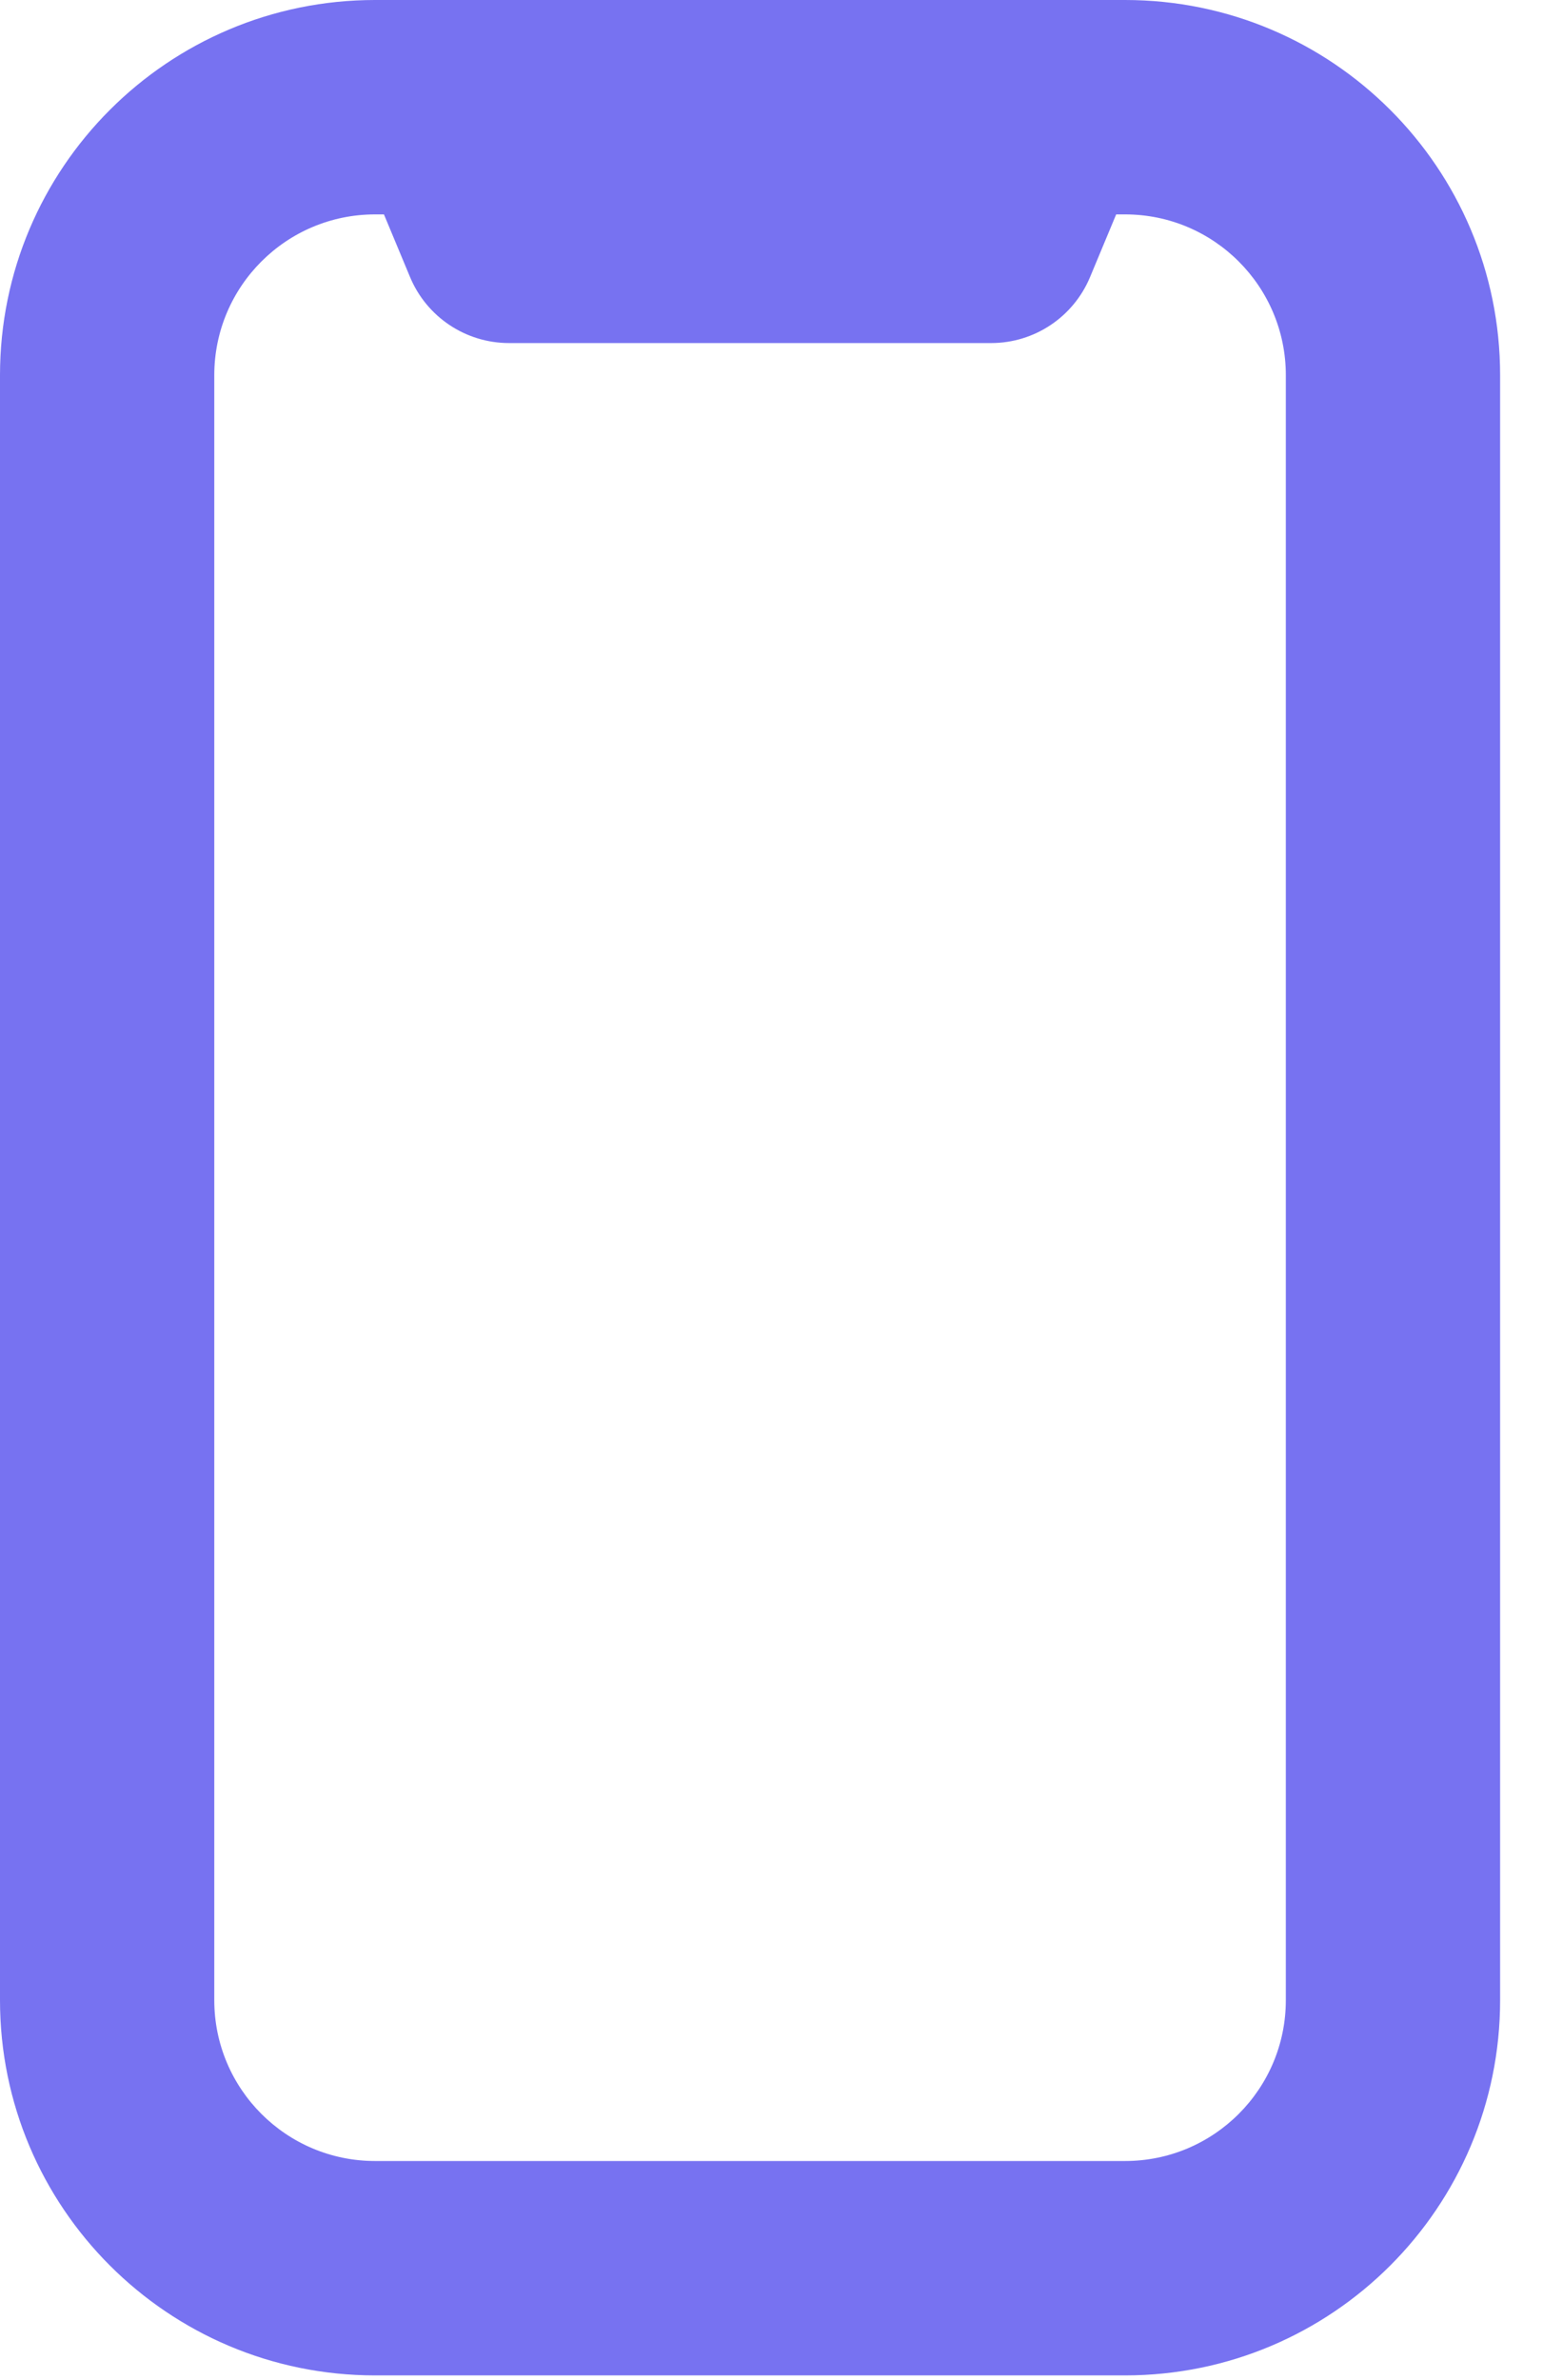 <svg width="24" height="37" viewBox="0 0 24 37" fill="none" xmlns="http://www.w3.org/2000/svg">
<path fill-rule="evenodd" clip-rule="evenodd" d="M5.833 3.333C4.453 3.333 3.333 4.453 3.333 5.833V31.094C3.333 32.474 4.453 33.594 5.833 33.594H17.5C18.881 33.594 20 32.474 20 31.094V5.833C20 4.453 18.881 3.333 17.5 3.333H17.361L16.955 4.307C16.696 4.928 16.09 5.333 15.417 5.333H7.917C7.244 5.333 6.637 4.928 6.378 4.307L5.972 3.333H5.833ZM0 5.833C0 2.612 2.612 0 5.833 0H17.5C20.722 0 23.333 2.612 23.333 5.833V31.094C23.333 34.315 20.722 36.927 17.5 36.927H5.833C2.612 36.927 0 34.315 0 31.094V5.833Z" fill="#7772F1"/>
</svg>
